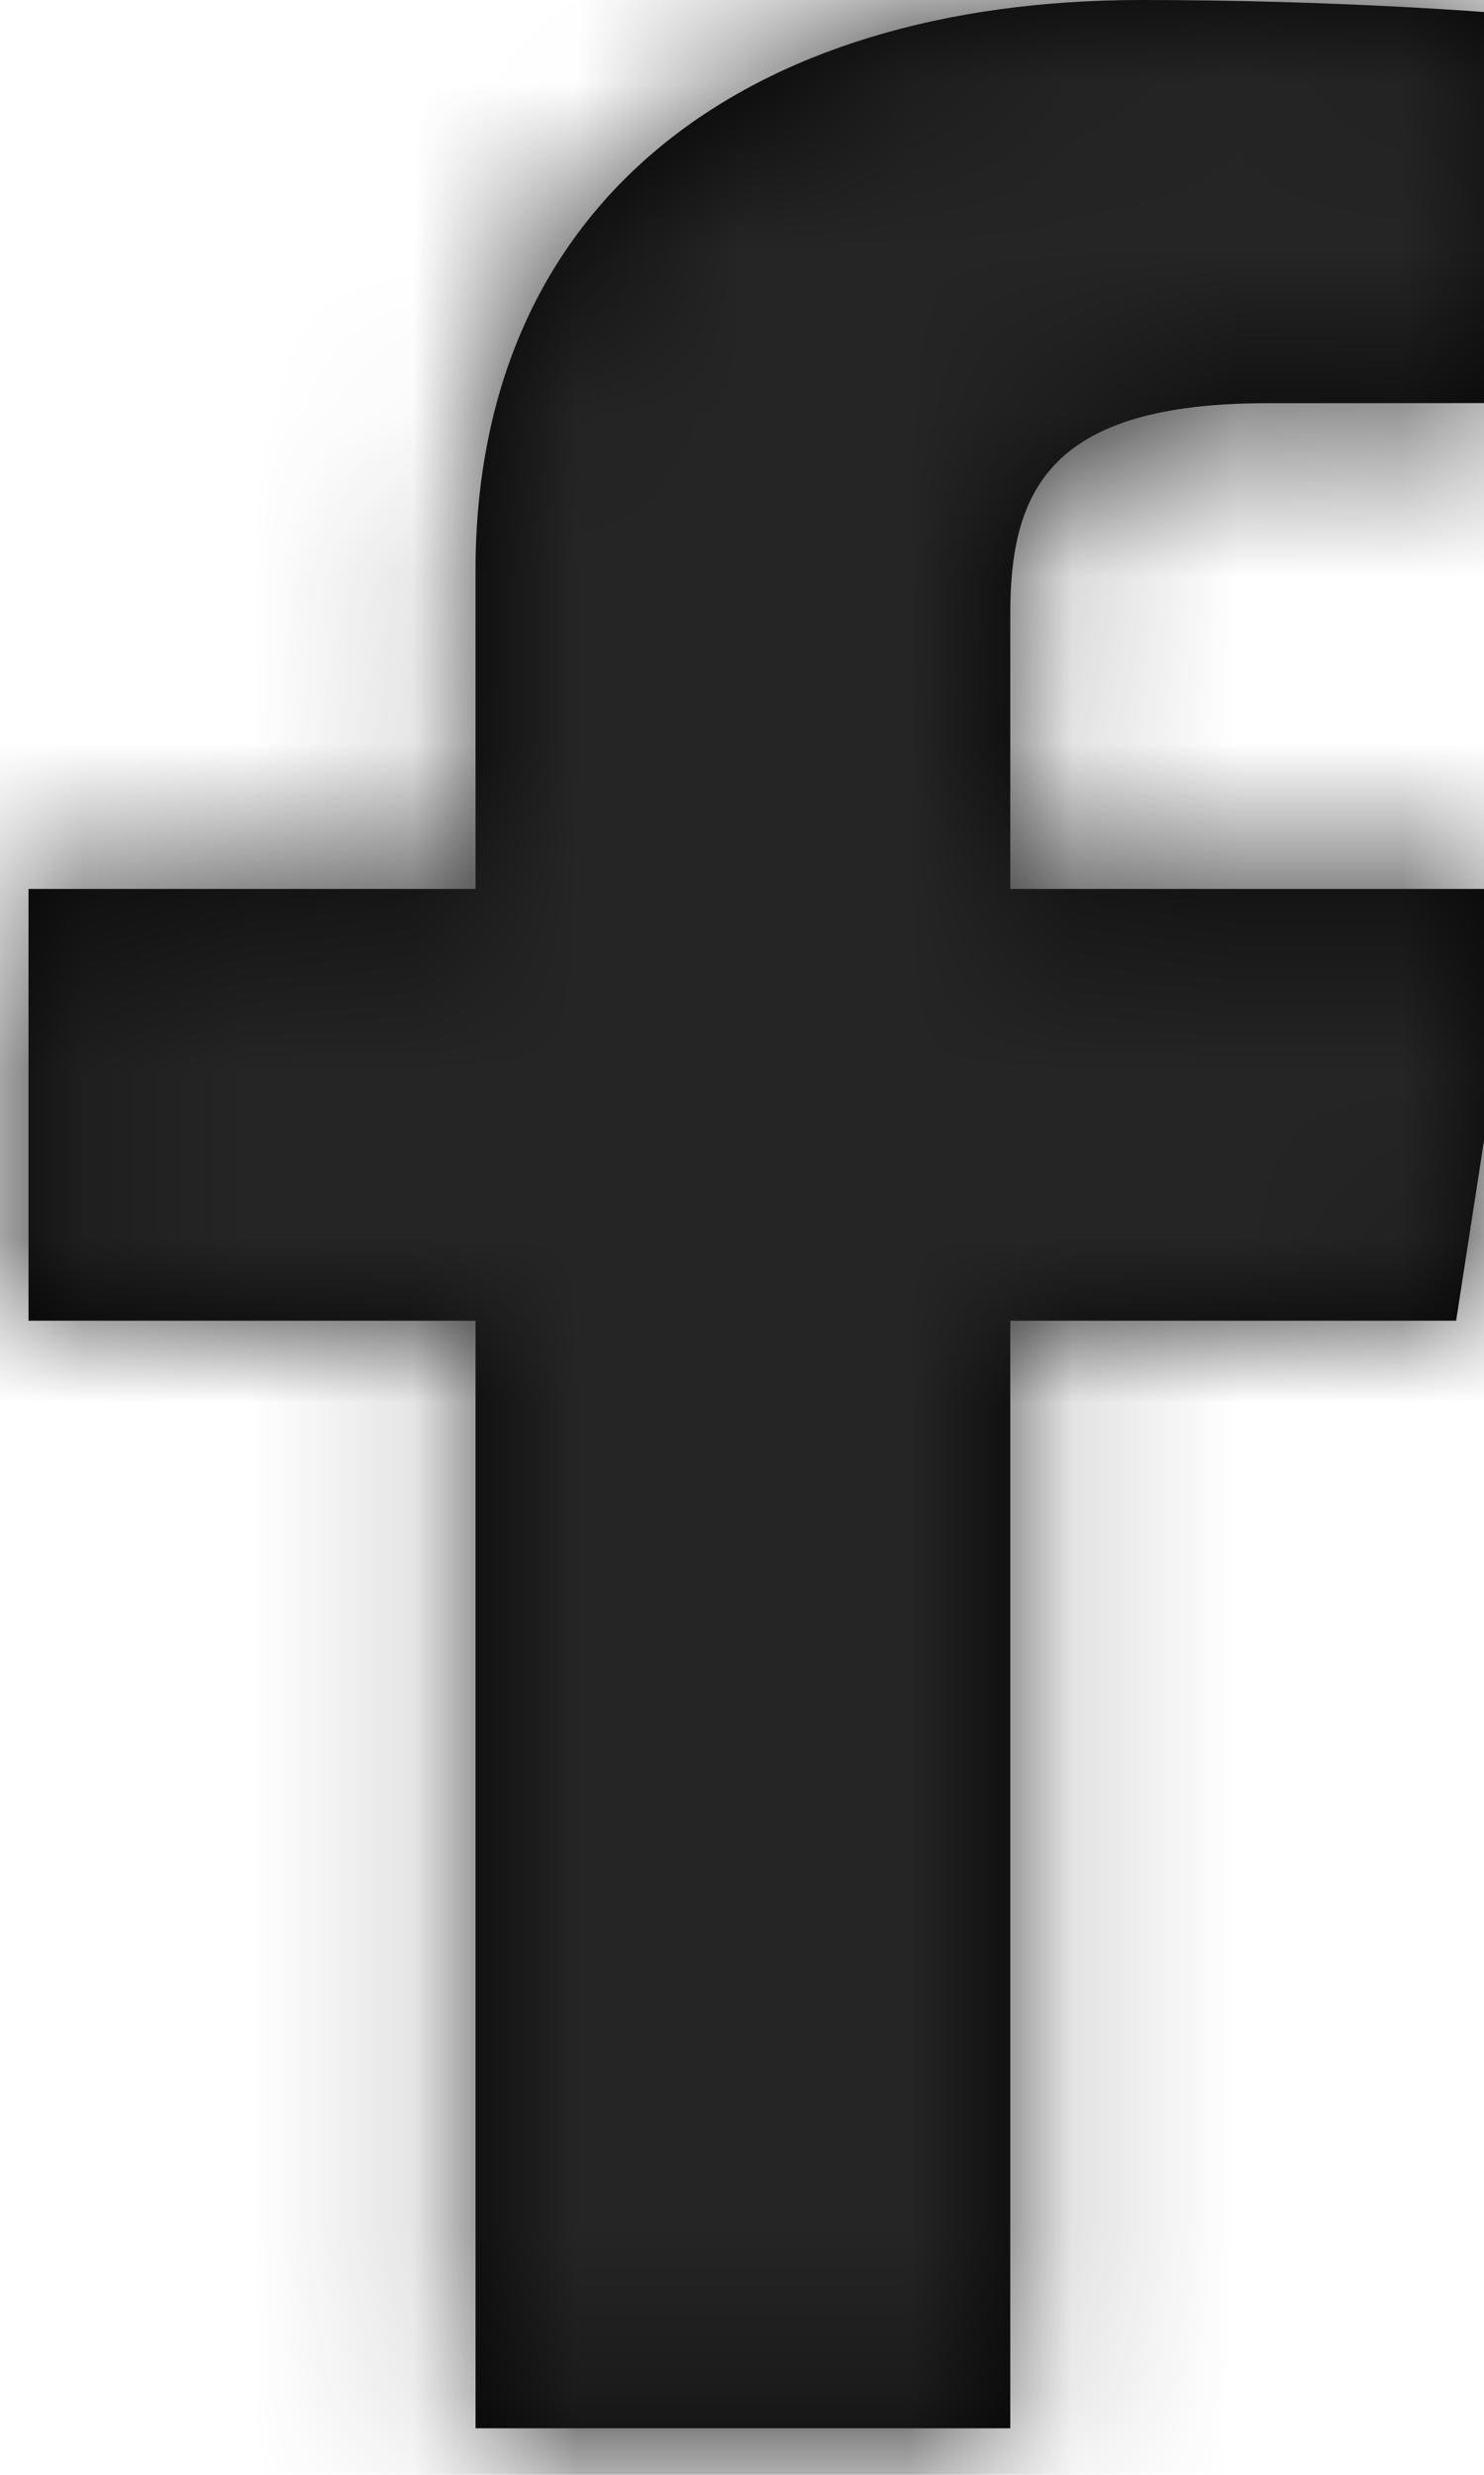 <svg xmlns="http://www.w3.org/2000/svg" xmlns:xlink="http://www.w3.org/1999/xlink" width="9" height="15" viewBox="0 0 9 15">
  <defs>
    <path id="facebook-a" d="M6.127,14.718 L6.127,8.005 L8.831,8.005 L9.236,5.388 L6.127,5.388 L6.127,3.718 C6.127,2.96 6.379,2.444 7.683,2.444 L9.345,2.443 L9.345,0.103 C9.058,0.071 8.071,0 6.922,0 C4.525,0 2.884,1.219 2.884,3.459 L2.884,5.388 L0.173,5.388 L0.173,8.005 L2.884,8.005 L2.884,14.718 L6.127,14.718 Z"/>
  </defs>
  <g fill="none" fill-rule="evenodd">
    <mask id="facebook-b" fill="#fff">
      <use xlink:href="#facebook-a"/>
    </mask>
    <use fill="#000" xlink:href="#facebook-a"/>
    <g fill="#252525" mask="url(#facebook-b)">
      <rect width="10.201" height="15.302"/>
    </g>
  </g>
</svg>
